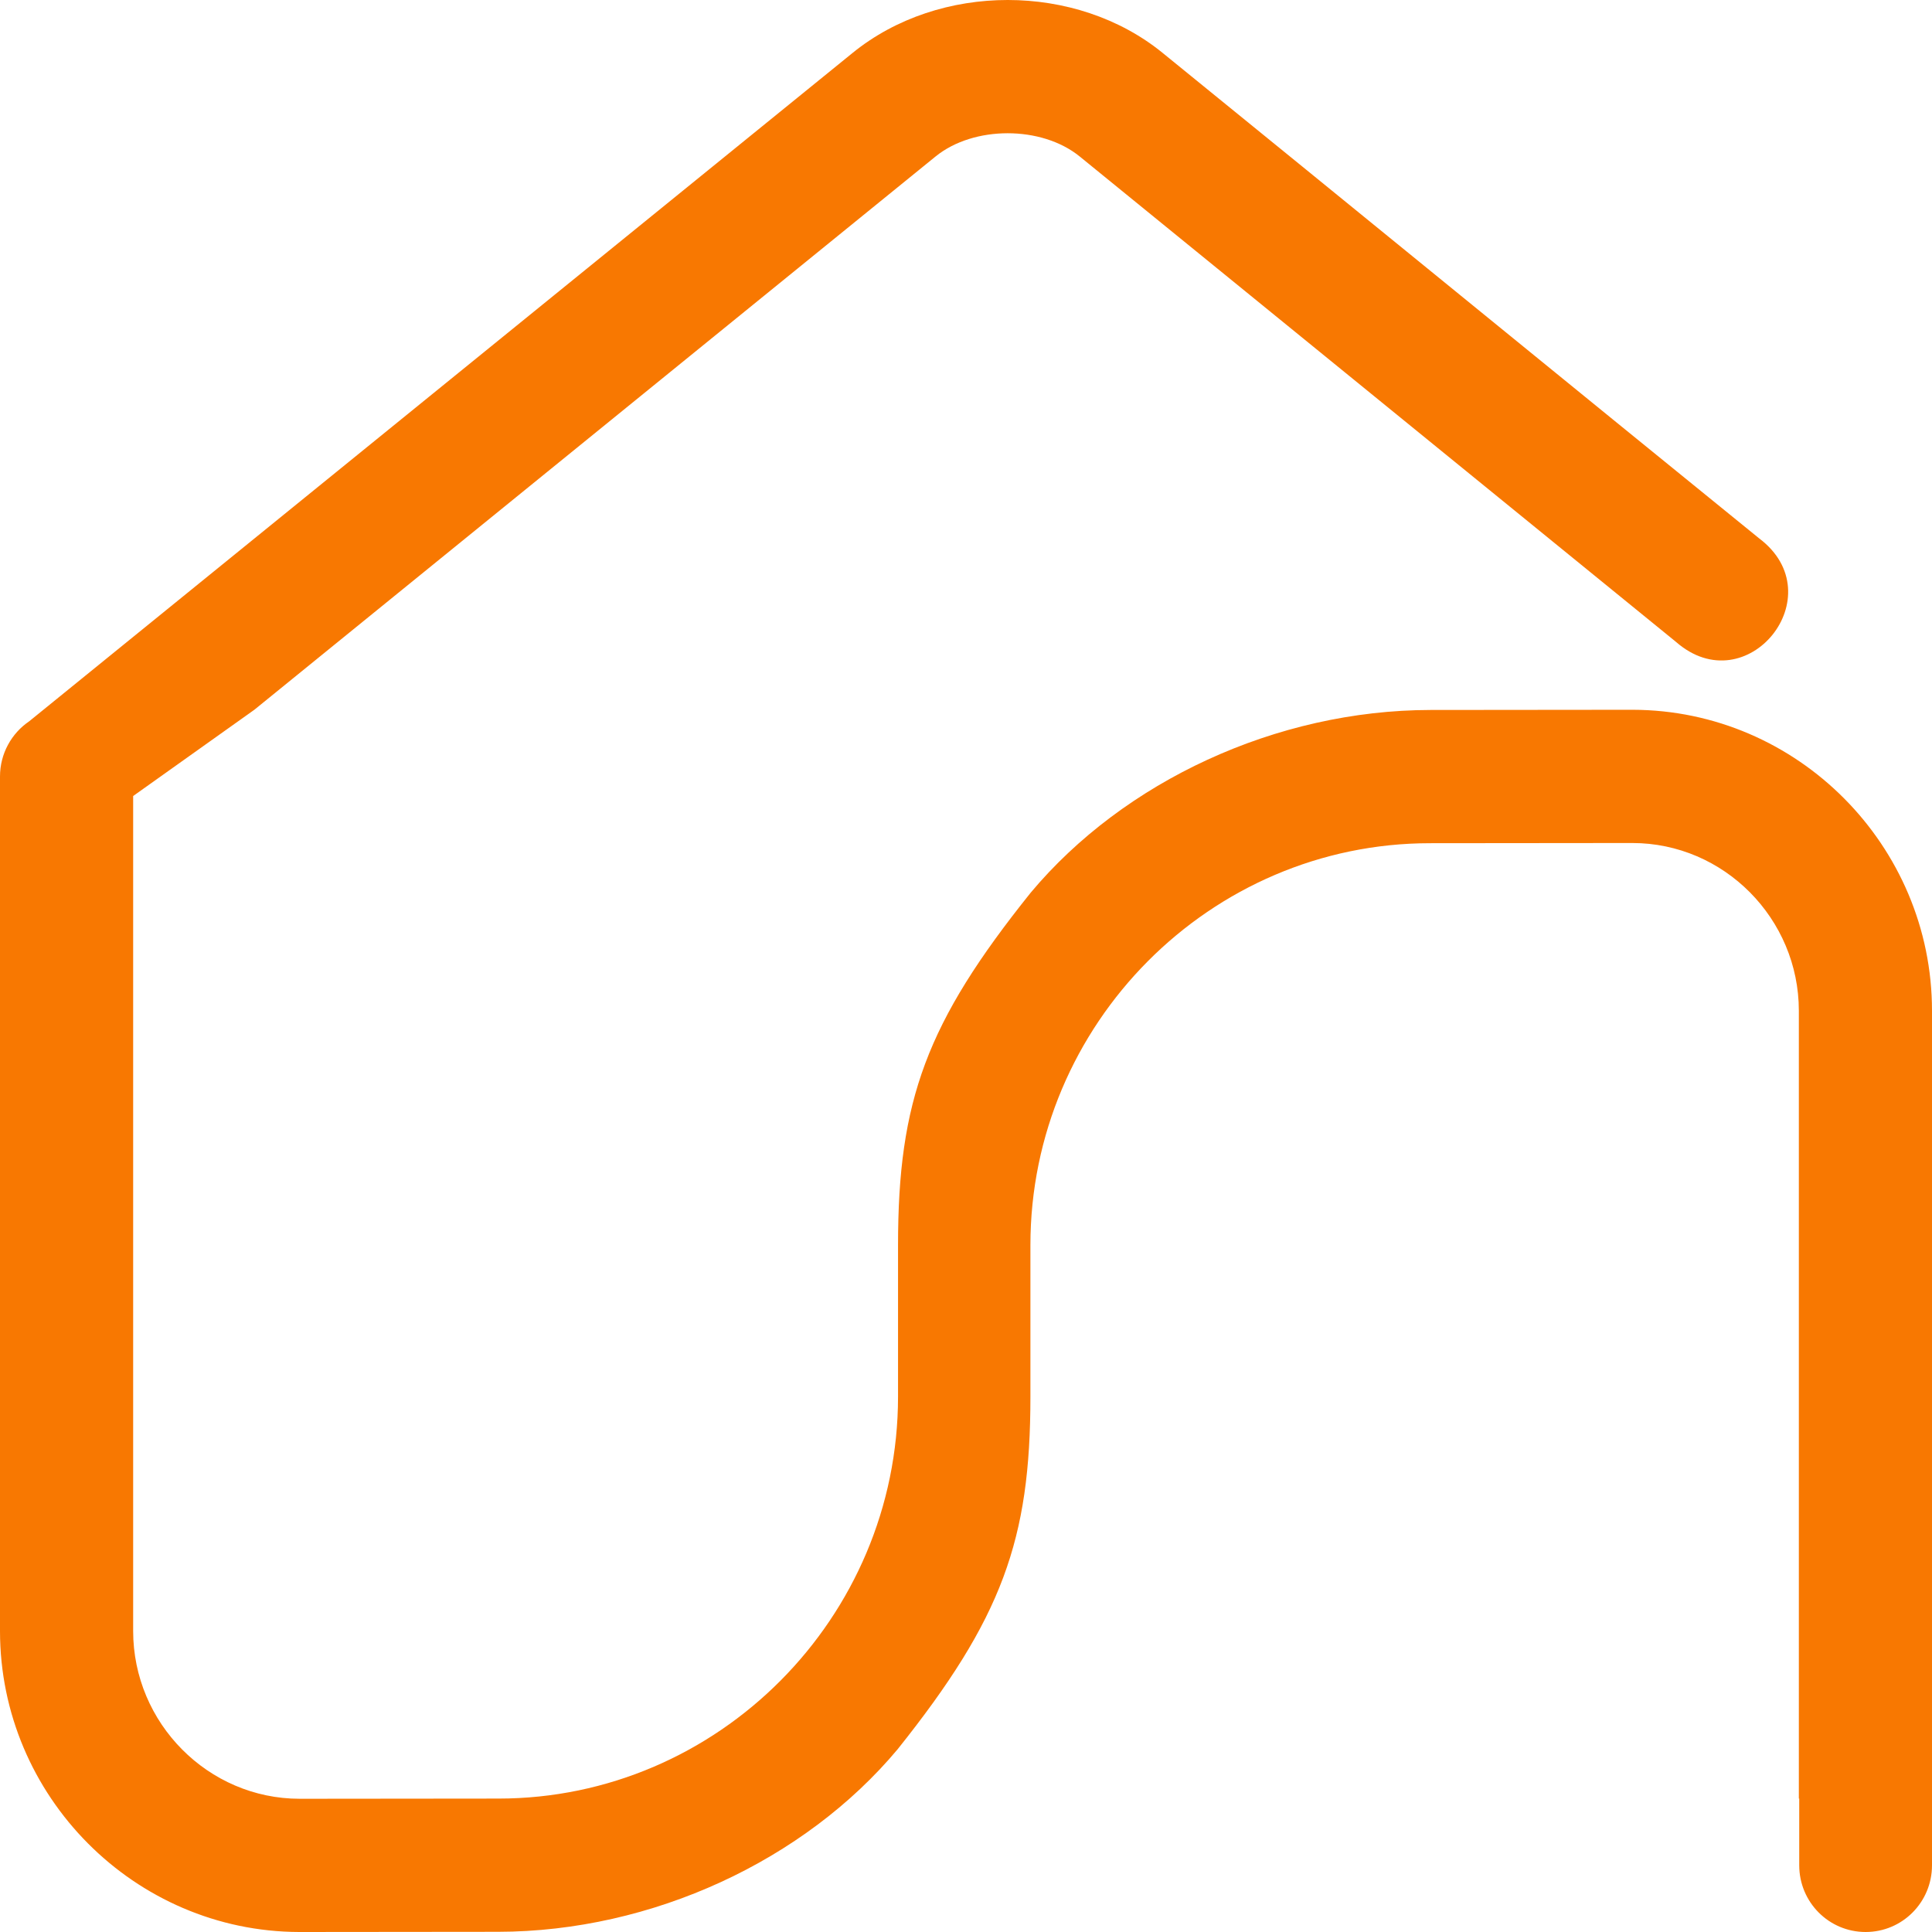 <svg width="50" height="50" viewBox="0 0 50 50" fill="none" xmlns="http://www.w3.org/2000/svg">
<path id="Vector" d="M46.554 46.547V26.159C46.554 23.773 44.613 21.817 42.244 21.817L37.01 21.822C31.322 21.822 26.667 26.501 26.667 32.223V36.146C26.667 39.85 25.935 41.883 23.231 45.27C20.827 48.146 16.878 49.99 12.889 49.995L7.745 50C3.481 49.99 0 46.485 0 42.21V20.095C0 19.503 0.3 18.977 0.752 18.67L22.067 1.368C24.314 -0.456 27.846 -0.456 30.087 1.368C34.377 4.852 41.203 10.425 45.528 13.934C47.479 15.406 45.212 18.221 43.373 16.611L27.943 4.05C26.957 3.248 25.198 3.248 24.212 4.05L6.582 18.369L3.446 20.601V42.21C3.446 44.595 5.387 46.552 7.756 46.552L12.899 46.547C18.586 46.547 23.241 41.867 23.241 36.146V32.223C23.241 28.483 23.973 26.471 26.677 23.099C29.086 20.223 33.025 18.379 37.02 18.374L42.255 18.369C46.519 18.379 50 21.883 50 26.159V48.273C50 49.229 49.233 50 48.282 50C47.332 50 46.564 49.229 46.564 48.273V46.547H46.554Z" fill="#F87801"/>
</svg>
